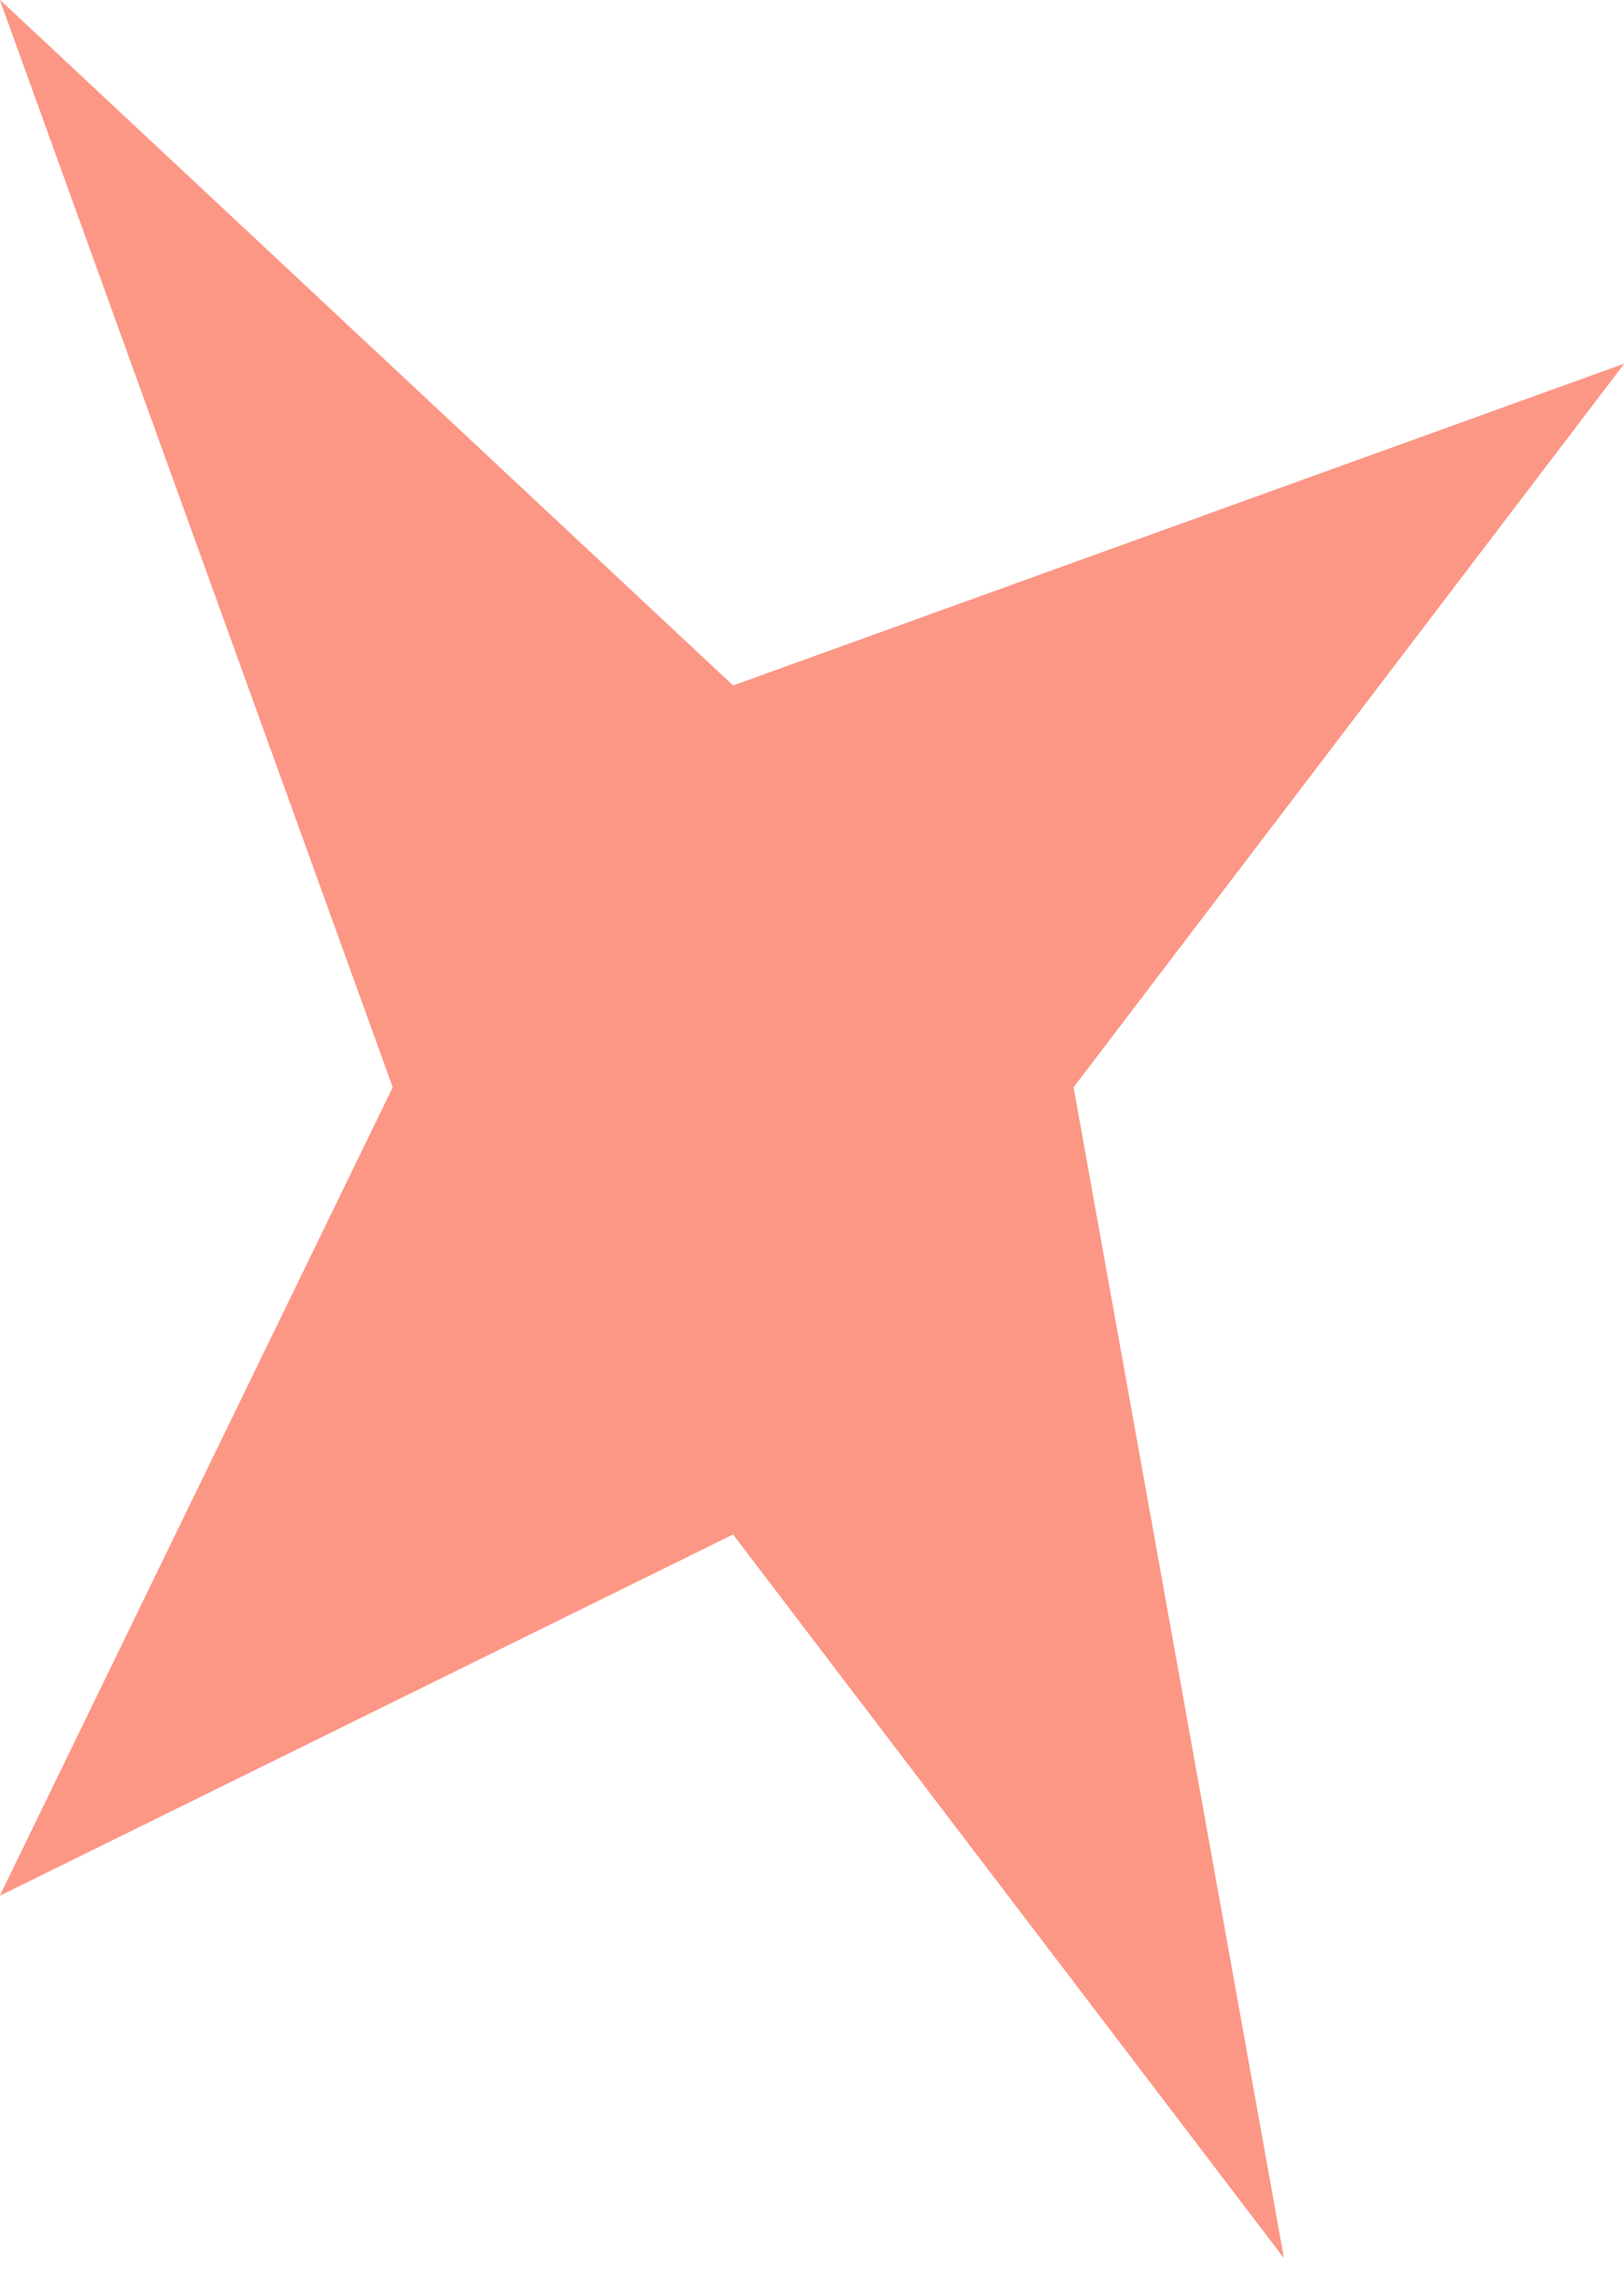 <svg width="10" height="14" viewBox="0 0 10 14" fill="none" xmlns="http://www.w3.org/2000/svg">
<path d="M4.514 4.219L10 2.239L6.61 6.691L7.905 13.894L4.514 9.442L4.45161e-06 11.665L2.419 6.691L4.45161e-06 2.27228e-05L4.514 4.219Z" fill="#FC9685"/>
<path d="M4.514 4.219L10 2.239L6.61 6.691L7.905 13.894L4.514 9.442L4.45161e-06 11.665L2.419 6.691L4.45161e-06 2.27228e-05L4.514 4.219Z" fill="#FC9685"/>
</svg>
